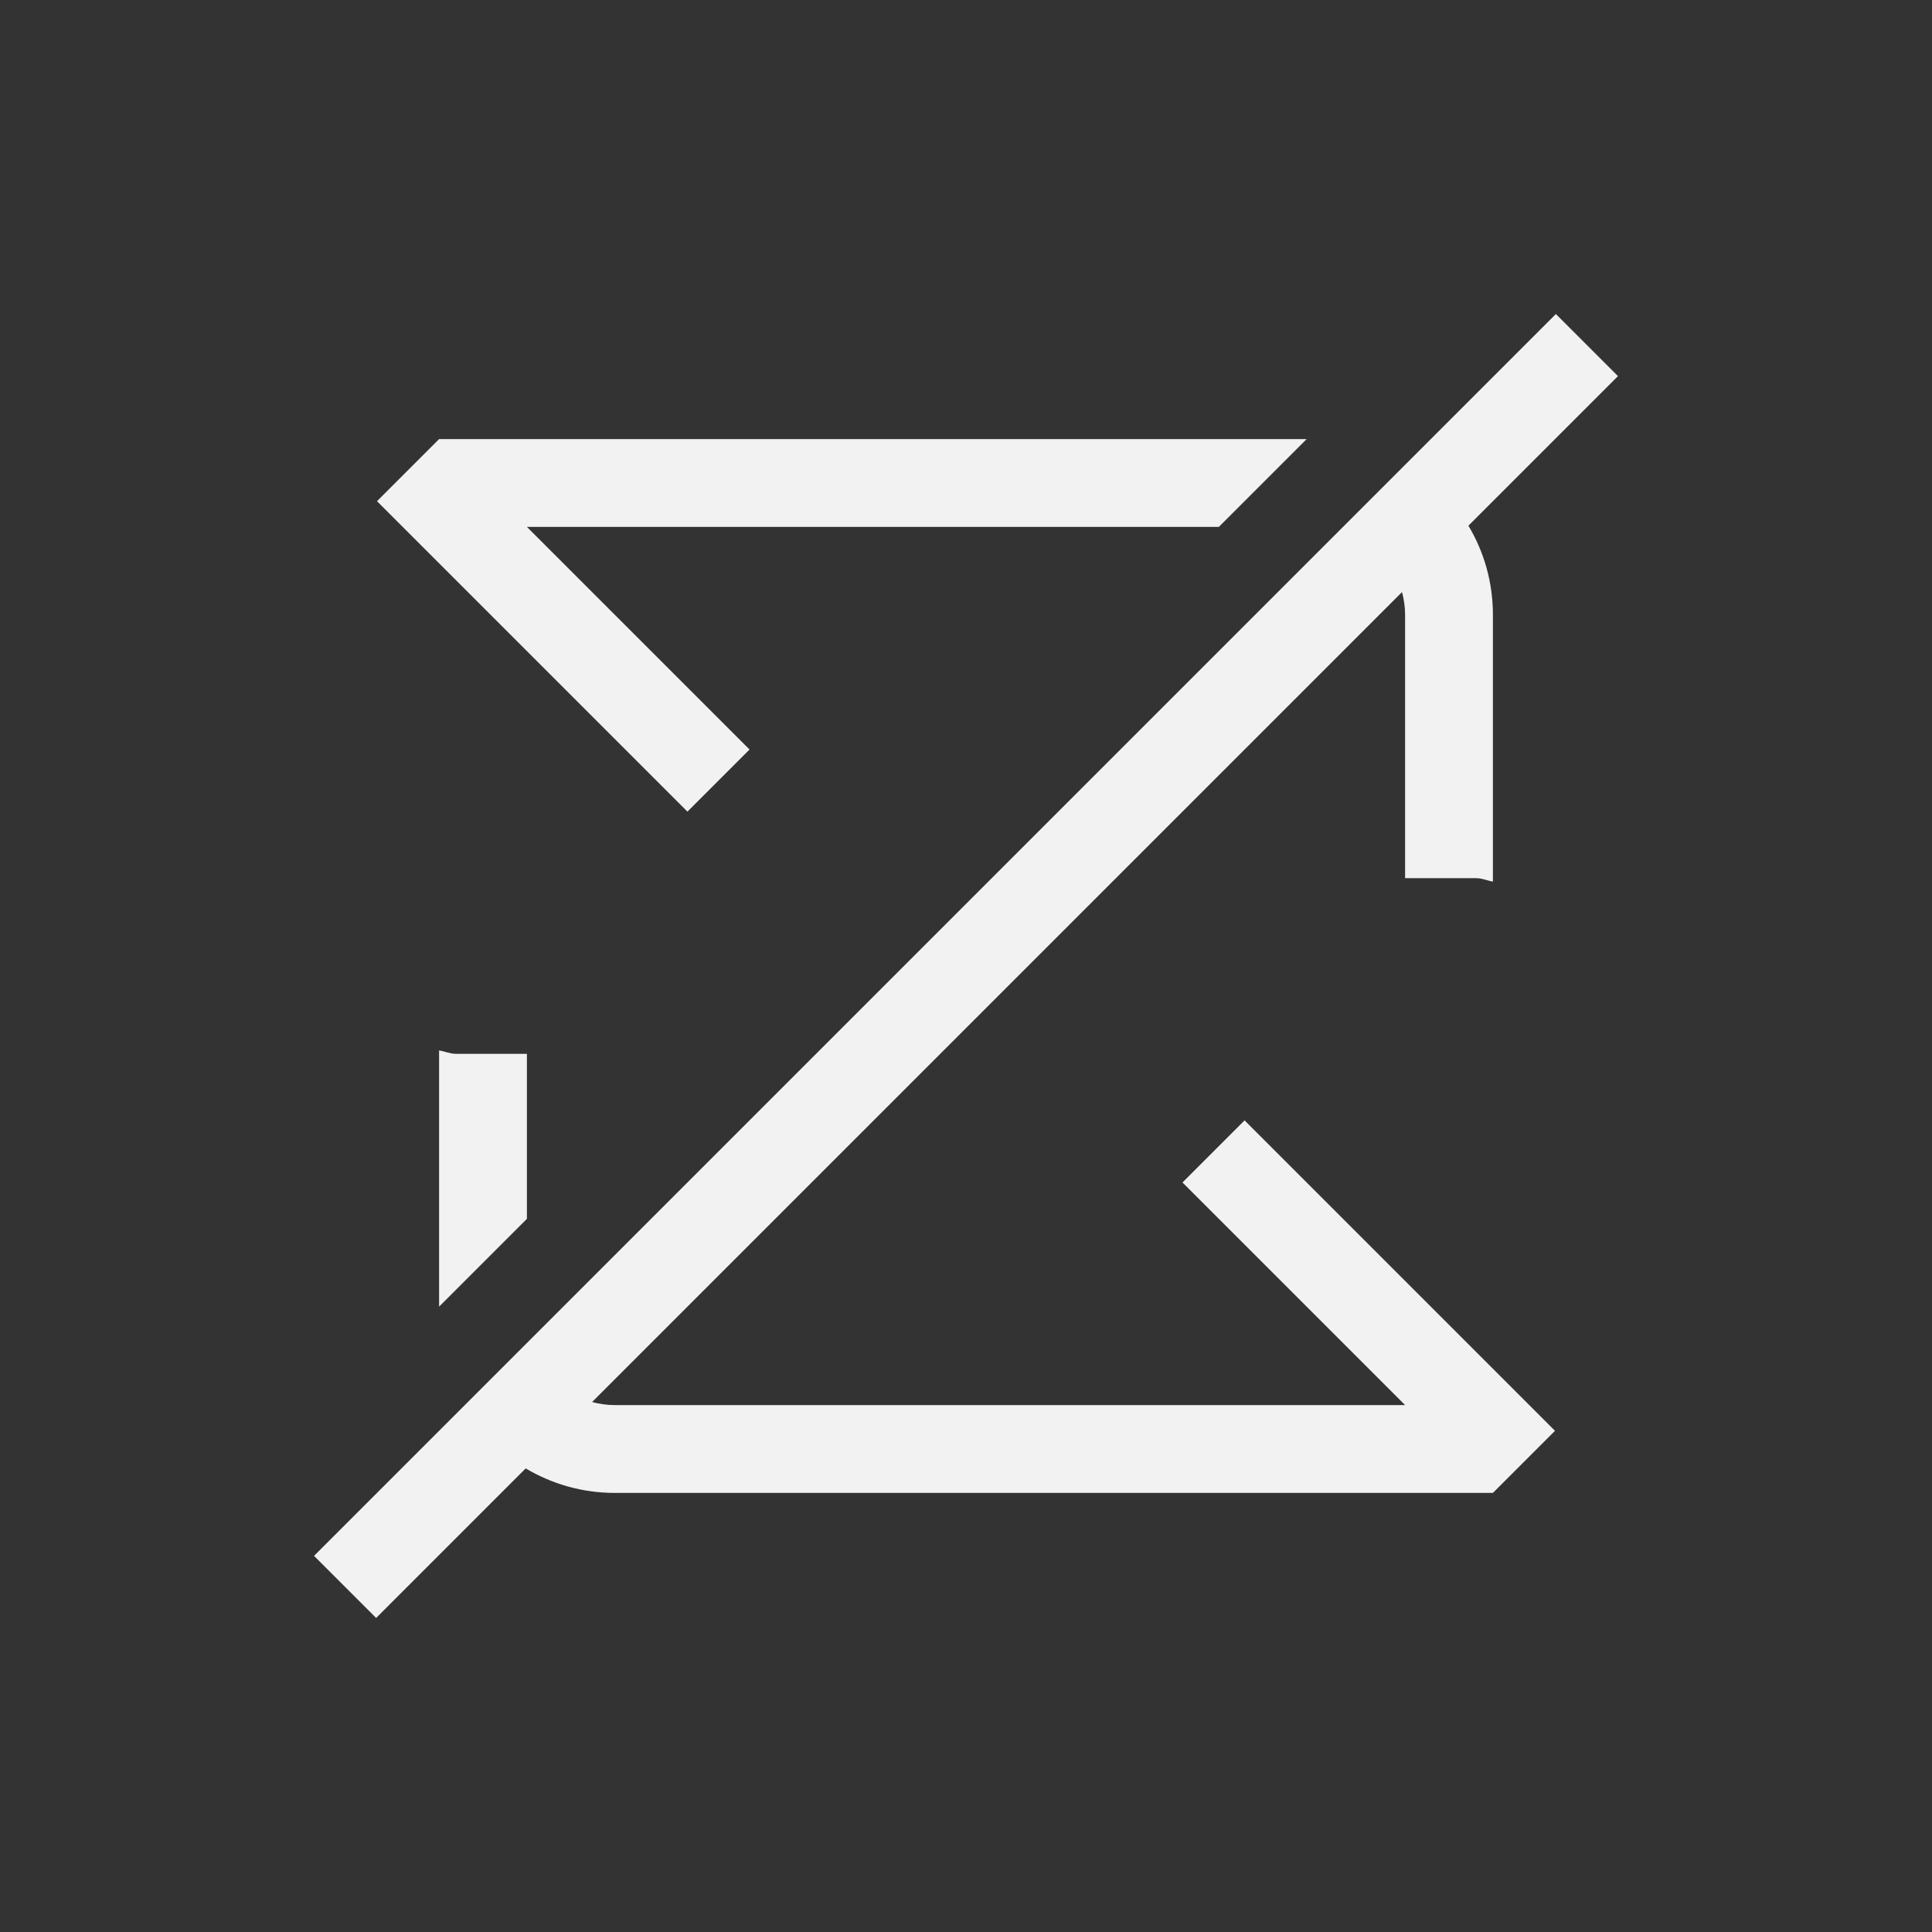 <?xml version="1.0" encoding="UTF-8" standalone="no"?>
<svg
   version="1.1"
   viewBox="0 0 22 22"
   id="svg1"
   sodipodi:docname="media-playlist-no-repeat-symbolic-rtl.svg"
   inkscape:version="1.4.2 (ebf0e940d0, 2025-05-08)"
   width="22"
   height="22"
   xmlns:inkscape="http://www.inkscape.org/namespaces/inkscape"
   xmlns:sodipodi="http://sodipodi.sourceforge.net/DTD/sodipodi-0.dtd"
   xmlns="http://www.w3.org/2000/svg"
   xmlns:svg="http://www.w3.org/2000/svg">
  <rect x="0" y="0" width="22" height="22" fill="#333333" stroke="none"/>
  <sodipodi:namedview
     id="namedview1"
     pagecolor="#ffffff"
     bordercolor="#000000"
     borderopacity="0.25"
     inkscape:showpageshadow="2"
     inkscape:pageopacity="0.0"
     inkscape:pagecheckerboard="0"
     inkscape:deskcolor="#d1d1d1"
     inkscape:zoom="36.136364"
     inkscape:cx="11"
     inkscape:cy="11"
     inkscape:window-width="1920"
     inkscape:window-height="1010"
     inkscape:window-x="0"
     inkscape:window-y="0"
     inkscape:window-maximized="1"
     inkscape:current-layer="svg1" />
  <defs
     id="defs1">
    <style
       id="current-color-scheme"
       type="text/css">.ColorScheme-Text {
        color:#f2f2f2;
      }</style>
  </defs>
  <path
     id="path1"
     class="ColorScheme-Text"
     style="fill:currentColor"
     d="m 17.717,3.576 0.707,0.707 -1.703,1.703 c 0.177,0.296 0.279,0.642 0.279,1.014 v 3.039 c -0.065,-0.011 -0.123,-0.039 -0.191,-0.039 h -0.809 v -3 c 0,-0.09 -0.013,-0.176 -0.035,-0.258 L 6.742,15.965 c 0.082,0.022 0.168,0.035 0.258,0.035 h 9 l -2.535,-2.535 0.707,-0.707 3.535,3.535 -0.707,0.707 h -10 c -0.372,0 -0.717,-0.103 -1.014,-0.279 L 4.283,18.424 3.576,17.717 5.281,16.012 6.049,15.244 15.244,6.049 16.012,5.281 Z m -2.838,1.424 -1,1 H 6 L 8.535,8.535 7.828,9.242 4.293,5.707 5,5 Z M 5,11.961 c 0.065,0.011 0.123,0.039 0.191,0.039 h 0.809 v 1.879 l -1,1 z" />
</svg>
